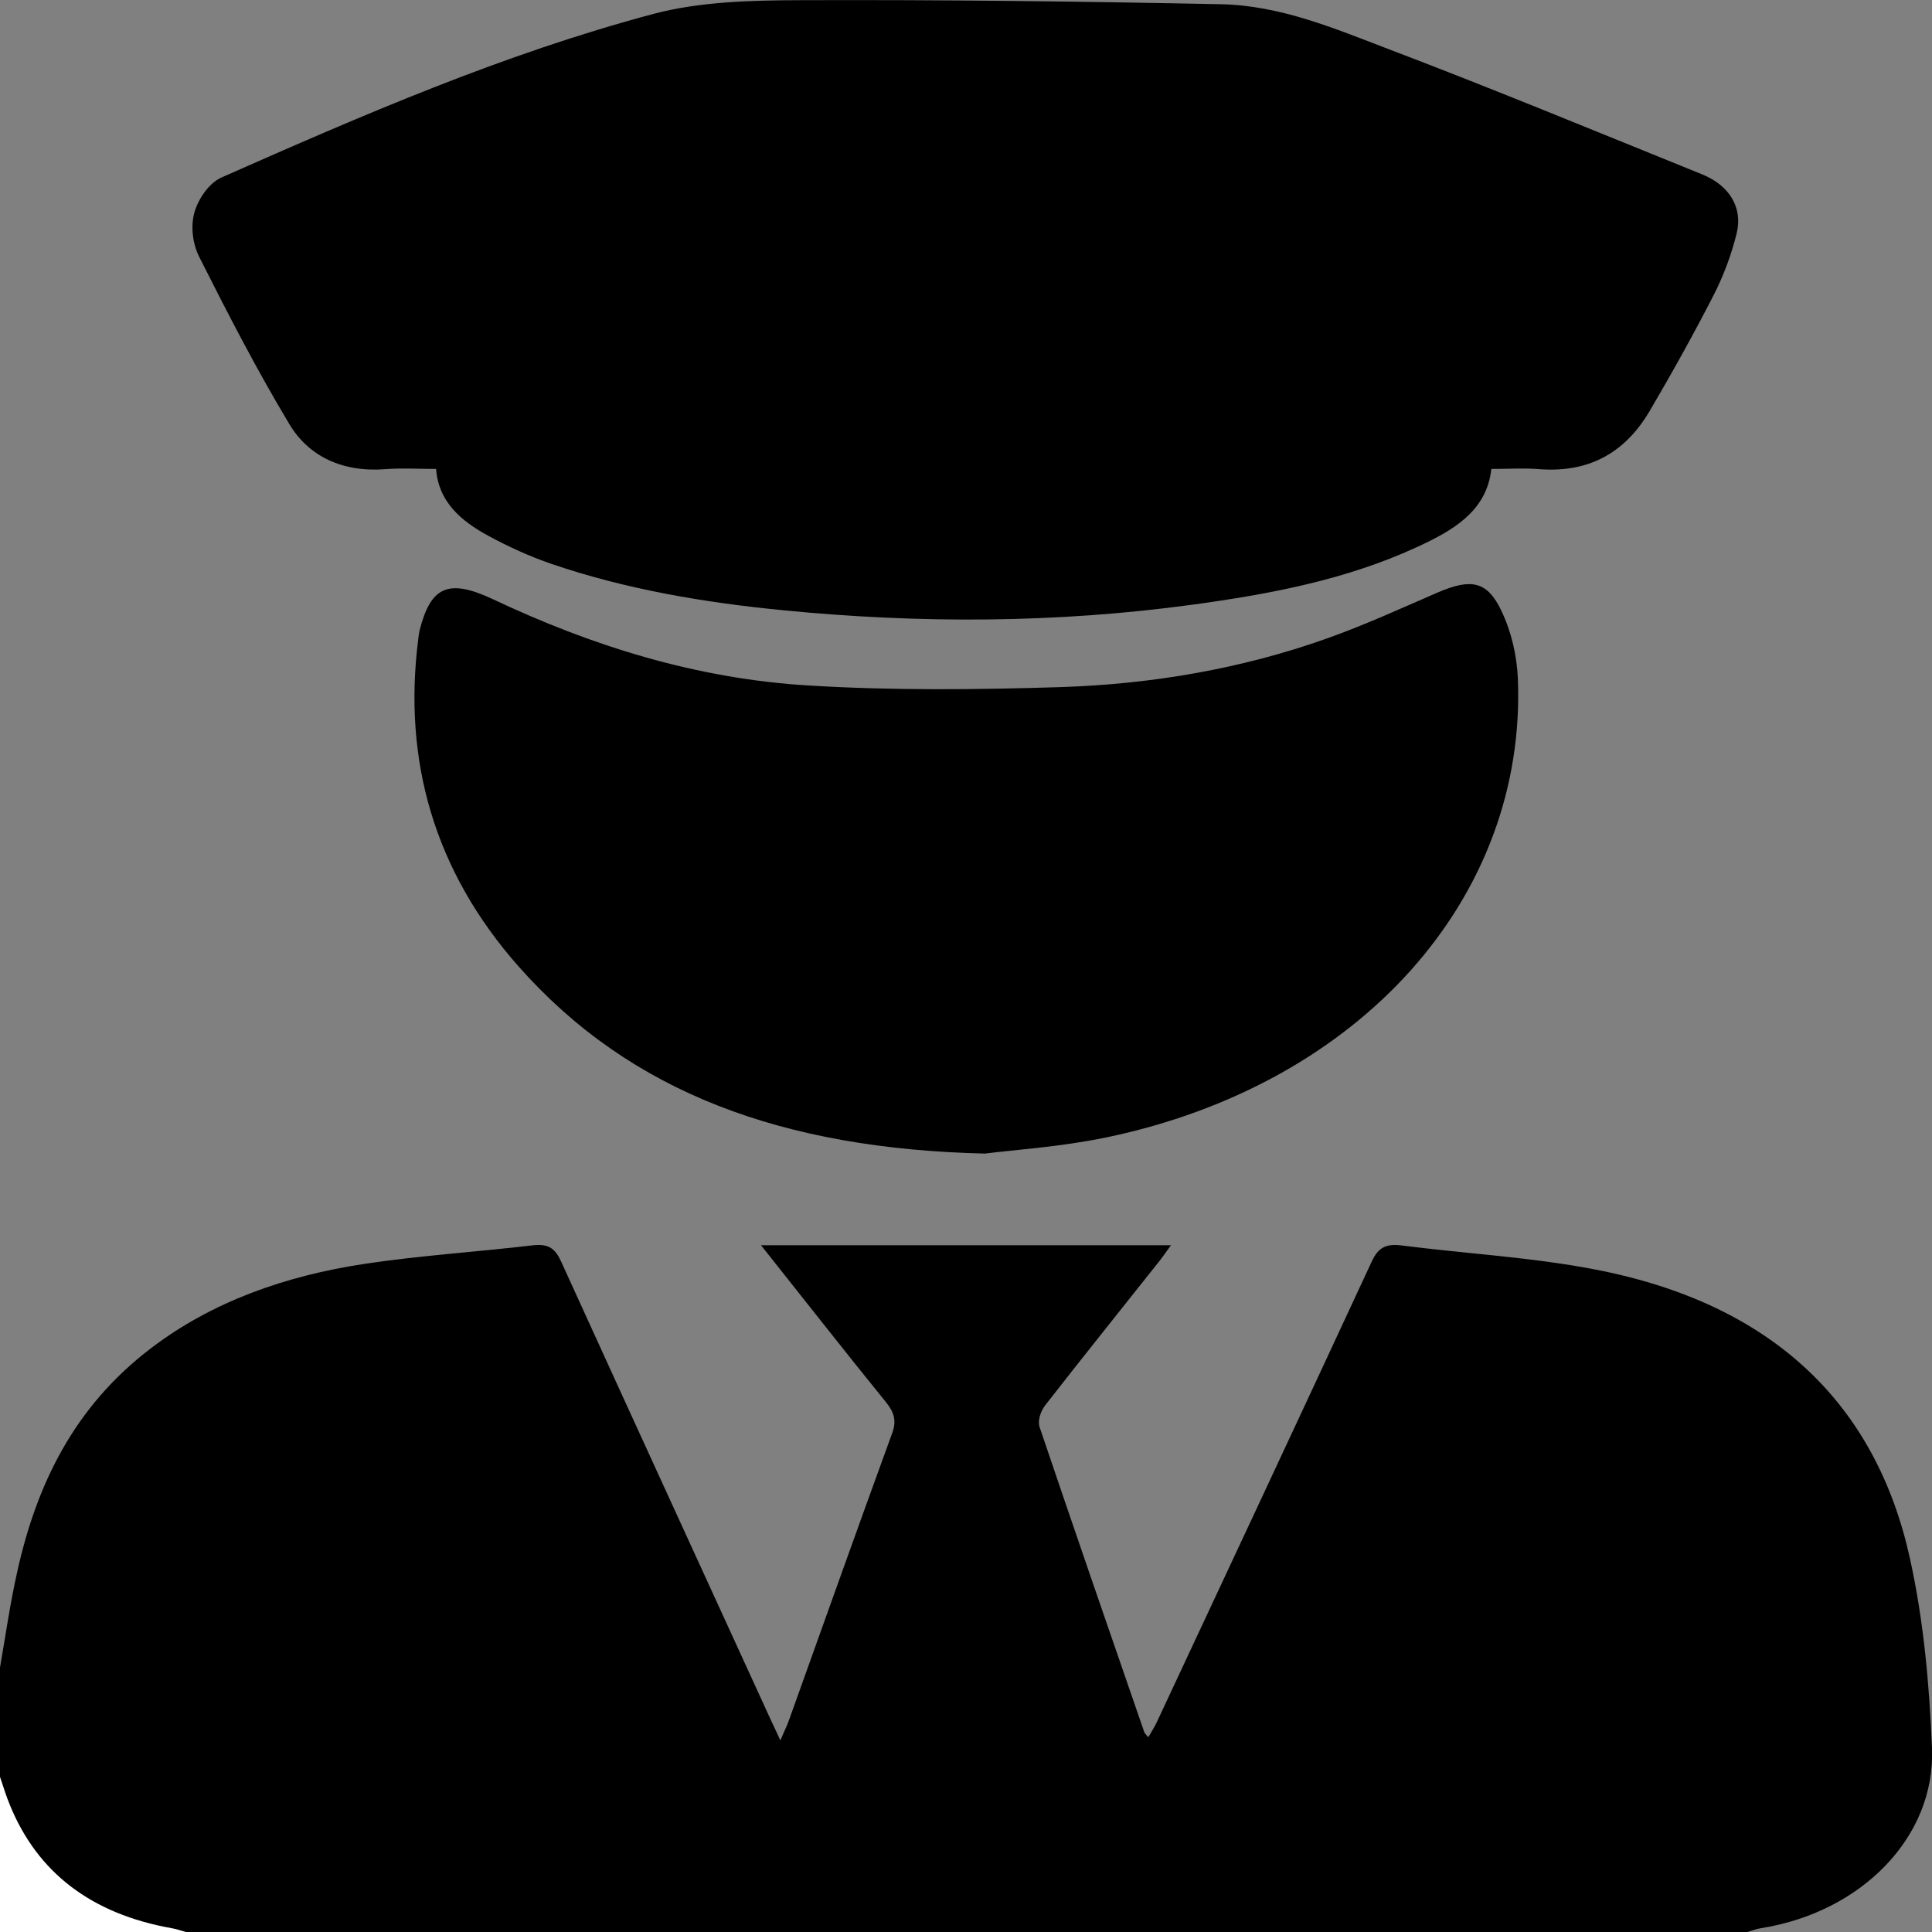 <svg width="11" height="11" viewBox="0 0 11 11" fill="none" xmlns="http://www.w3.org/2000/svg">
<rect x="0" y="0" width="11" height="11" fill="#808080" stroke="none"/>
<g clip-path="url(#clip0_3_1421)">
<path d="M0 9.494C0.032 9.311 0.058 9.126 0.099 8.945C0.208 8.456 0.419 8.011 0.86 7.676C1.209 7.41 1.626 7.264 2.075 7.196C2.393 7.148 2.716 7.128 3.036 7.09C3.129 7.08 3.163 7.114 3.195 7.183C3.593 8.057 3.994 8.93 4.394 9.804C4.406 9.83 4.419 9.856 4.443 9.909C4.465 9.857 4.48 9.828 4.491 9.797C4.687 9.251 4.881 8.704 5.08 8.159C5.106 8.088 5.09 8.04 5.044 7.983C4.808 7.692 4.577 7.397 4.333 7.09C5.117 7.09 5.883 7.09 6.667 7.09C6.64 7.127 6.618 7.159 6.594 7.189C6.379 7.46 6.163 7.729 5.951 8.001C5.925 8.034 5.907 8.089 5.919 8.125C6.115 8.705 6.315 9.283 6.515 9.862C6.517 9.869 6.524 9.874 6.538 9.891C6.556 9.86 6.572 9.835 6.585 9.808C6.994 8.934 7.403 8.06 7.809 7.185C7.844 7.109 7.884 7.079 7.979 7.091C8.347 7.138 8.721 7.158 9.082 7.228C10.096 7.423 10.683 7.998 10.875 8.876C10.953 9.23 10.985 9.593 11 9.954C11.02 10.46 10.598 10.887 10.028 10.978C10.001 10.982 9.975 10.992 9.949 11C6.985 11 4.021 11 1.057 11C1.03 10.992 1.004 10.983 0.977 10.978C0.52 10.897 0.214 10.662 0.057 10.278C0.035 10.225 0.019 10.171 0 10.117C0 9.91 0 9.702 0 9.494Z" fill="black"/>
<path d="M0 10.118C0.018 10.171 0.034 10.226 0.056 10.278C0.213 10.662 0.519 10.897 0.977 10.979C1.004 10.983 1.03 10.993 1.056 11C0.704 11 0.352 11 0 11C0 10.706 0 10.412 0 10.118Z" fill="white"/>
<path d="M8.491 2.67C8.465 2.912 8.27 3.022 8.065 3.116C7.666 3.3 7.23 3.383 6.788 3.443C6.016 3.548 5.24 3.551 4.464 3.475C4.011 3.431 3.566 3.356 3.141 3.211C3.016 3.168 2.895 3.113 2.781 3.051C2.624 2.966 2.496 2.856 2.483 2.67C2.384 2.67 2.29 2.664 2.198 2.671C1.948 2.691 1.756 2.597 1.647 2.414C1.461 2.104 1.296 1.784 1.135 1.464C1.097 1.389 1.085 1.291 1.106 1.213C1.126 1.138 1.187 1.044 1.26 1.011C2.059 0.658 2.862 0.308 3.721 0.079C3.985 0.009 4.278 0.002 4.558 0.001C5.356 -0.002 6.154 0.008 6.951 0.024C7.293 0.031 7.602 0.164 7.907 0.28C8.507 0.508 9.098 0.753 9.692 0.993C9.845 1.055 9.924 1.181 9.888 1.328C9.859 1.446 9.816 1.563 9.76 1.674C9.645 1.899 9.521 2.121 9.392 2.341C9.262 2.561 9.065 2.695 8.762 2.671C8.674 2.664 8.584 2.67 8.491 2.67Z" fill="black"/>
<path d="M5.608 6.568C4.461 6.541 3.591 6.224 2.953 5.503C2.471 4.958 2.294 4.328 2.381 3.642C2.383 3.624 2.385 3.607 2.389 3.589C2.452 3.341 2.551 3.292 2.805 3.411C3.37 3.678 3.966 3.865 4.606 3.903C5.083 3.932 5.563 3.927 6.041 3.912C6.562 3.895 7.073 3.807 7.558 3.634C7.774 3.557 7.981 3.462 8.189 3.372C8.375 3.293 8.467 3.307 8.548 3.477C8.605 3.596 8.636 3.731 8.642 3.861C8.694 5.113 7.744 6.175 6.299 6.476C6.034 6.531 5.759 6.548 5.608 6.568Z" fill="black"/>
</g>
<defs>
<clipPath id="clip0_3_1421">
<rect width="11" height="11" fill="white"/>
</clipPath>
</defs>
</svg>
